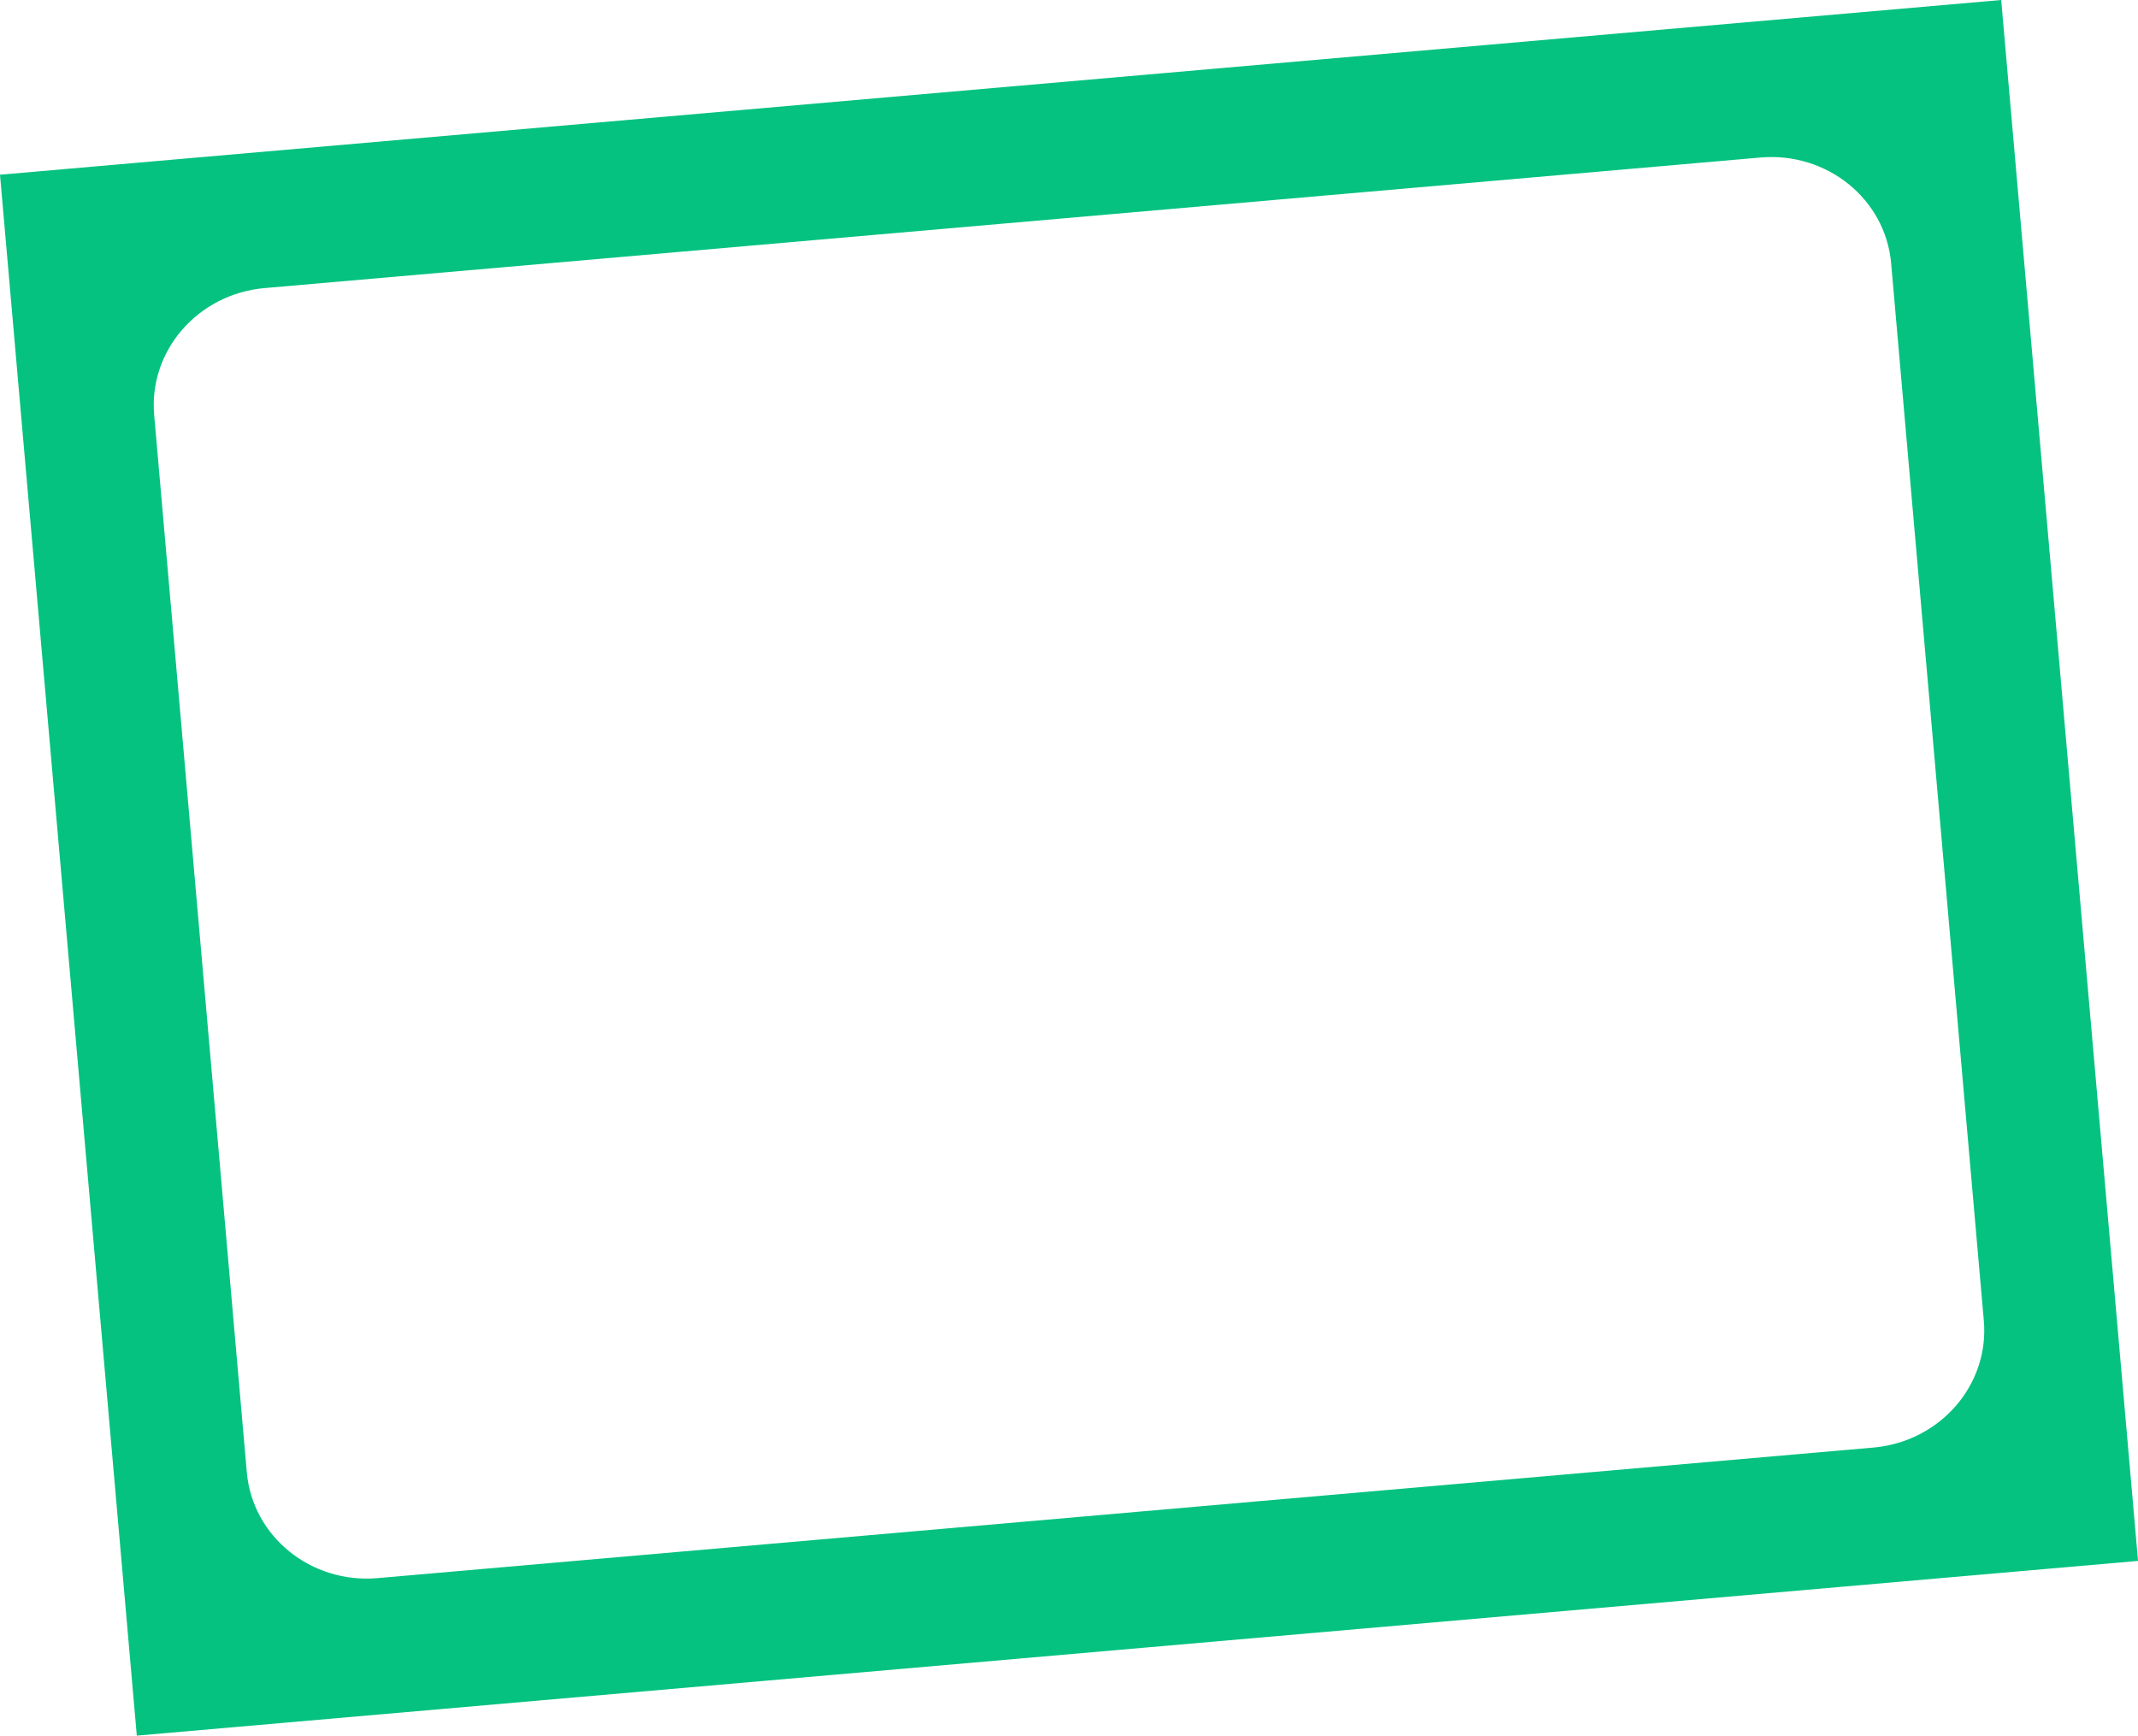 <svg width="372" height="302" viewBox="0 0 372 302" fill="none" xmlns="http://www.w3.org/2000/svg">
<g clip-path="url(#clip0_280_17601)">
<path d="M325.96 251.874L257.205 257.875L65.711 274.591C54.119 275.604 43.929 267.361 42.945 256.185L26.825 72.196C25.847 61.02 34.448 51.139 46.04 50.126L306.289 27.409C317.881 26.396 328.071 34.639 329.048 45.815L345.175 229.804C346.153 240.98 337.552 250.861 325.96 251.874ZM348.197 0L0 30.402L23.803 302L199.729 286.639L372.007 271.598L348.197 0Z" fill="#05C280"/>
</g>
<defs>
<clipPath id="clip0_280_17601">
<rect width="372" height="302" fill="white"/>
</clipPath>
</defs>
</svg>
